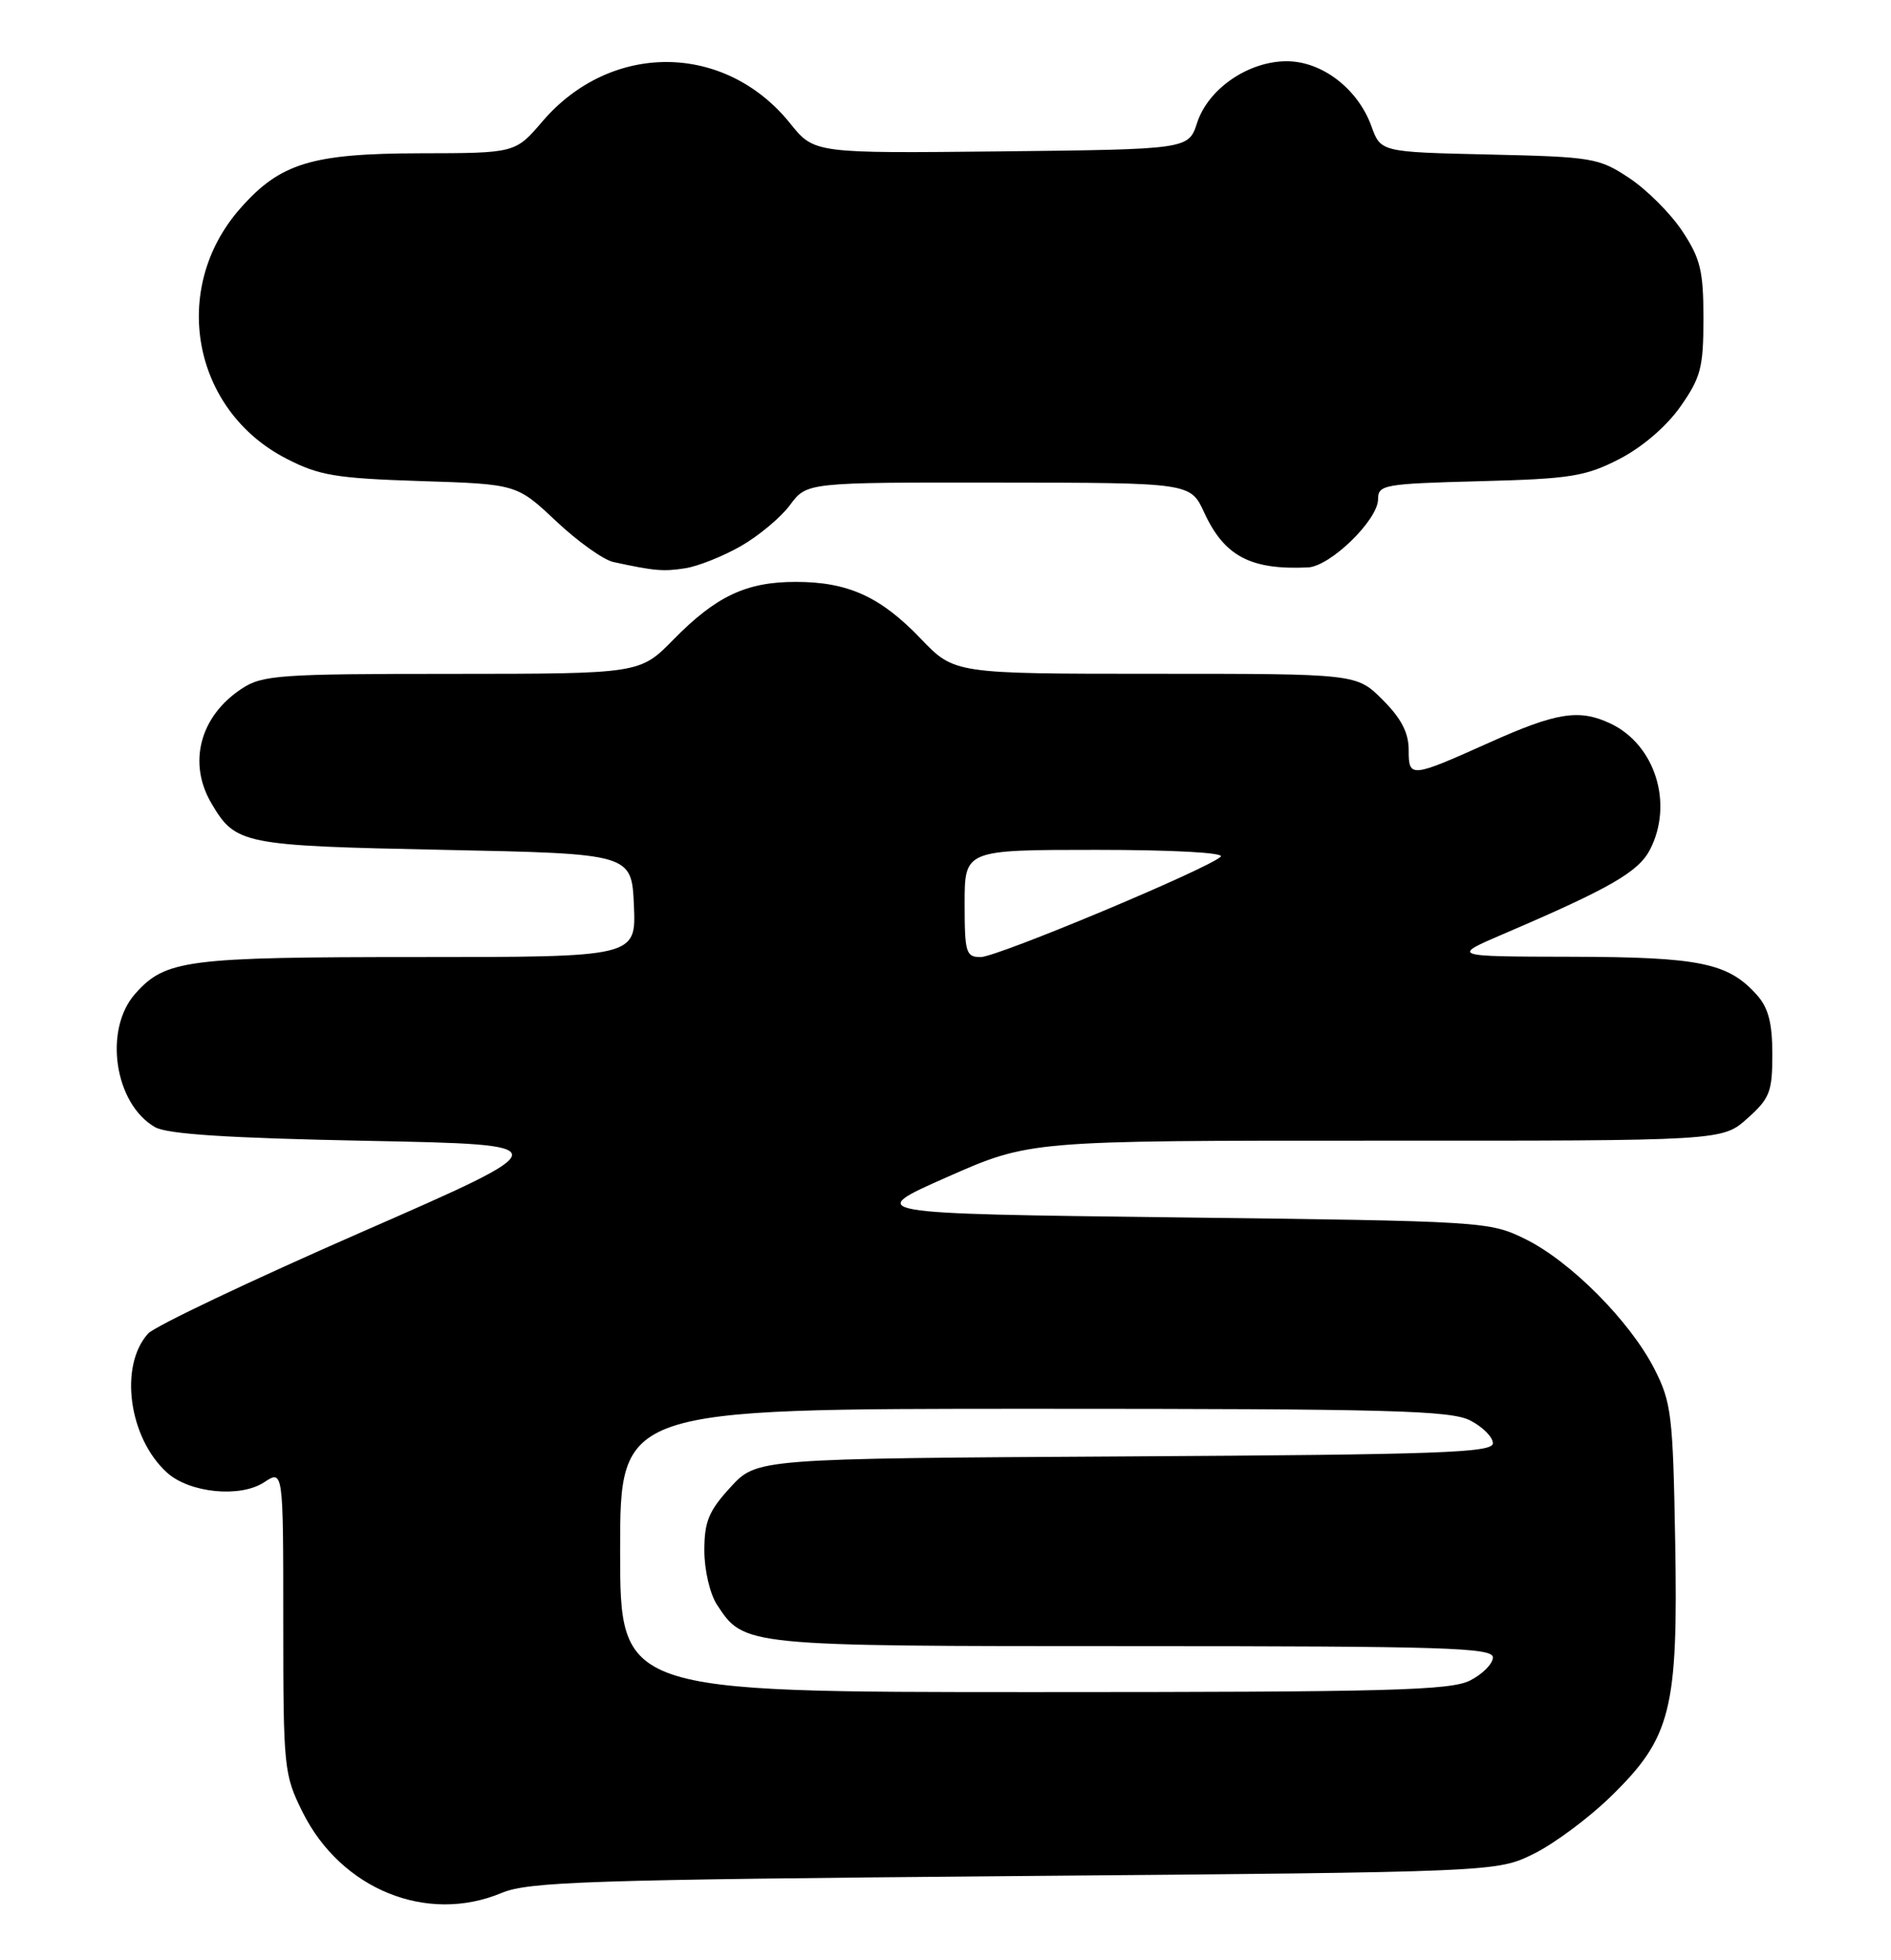 <?xml version="1.0" encoding="UTF-8" standalone="no"?>
<!DOCTYPE svg PUBLIC "-//W3C//DTD SVG 1.1//EN" "http://www.w3.org/Graphics/SVG/1.1/DTD/svg11.dtd" >
<svg xmlns="http://www.w3.org/2000/svg" xmlns:xlink="http://www.w3.org/1999/xlink" version="1.1" viewBox="0 0 247 256">
 <g >
 <path fill="currentColor"
d=" M 65.50 247.24 C 69.04 245.76 76.67 245.51 132.50 245.03 C 195.50 244.50 195.50 244.50 200.34 242.12 C 203.01 240.80 207.55 237.43 210.43 234.61 C 218.29 226.94 219.20 223.31 218.81 201.30 C 218.52 184.80 218.32 183.16 216.09 178.78 C 212.90 172.55 205.14 164.74 199.25 161.84 C 194.56 159.53 193.95 159.49 153.72 159.00 C 112.94 158.50 112.94 158.50 123.72 153.73 C 134.50 148.97 134.50 148.97 179.73 148.98 C 224.97 149.00 224.97 149.00 228.23 146.08 C 231.17 143.46 231.50 142.61 231.50 137.69 C 231.50 133.62 230.98 131.63 229.50 129.97 C 225.75 125.76 222.07 125.00 205.28 124.96 C 189.50 124.93 189.50 124.93 196.50 121.93 C 210.32 116.01 214.01 113.88 215.52 110.97 C 218.61 104.98 216.21 97.28 210.38 94.51 C 206.29 92.57 203.35 93.03 194.53 96.99 C 184.24 101.60 184.00 101.63 184.00 97.97 C 184.00 95.70 183.04 93.84 180.60 91.40 C 177.20 88.00 177.20 88.00 150.93 88.00 C 124.66 88.00 124.66 88.00 120.28 83.43 C 115.00 77.92 110.77 76.00 103.93 76.00 C 97.48 76.00 93.53 77.86 87.97 83.53 C 83.58 88.00 83.58 88.00 59.04 88.01 C 36.47 88.01 34.26 88.17 31.57 89.95 C 26.11 93.54 24.50 99.65 27.62 104.93 C 30.78 110.29 31.64 110.46 58.00 111.00 C 82.50 111.50 82.50 111.50 82.80 118.25 C 83.09 125.00 83.09 125.00 54.51 125.00 C 24.32 125.00 21.61 125.35 17.67 129.78 C 13.50 134.47 14.94 144.18 20.26 147.22 C 21.85 148.13 29.91 148.65 47.91 149.00 C 73.33 149.50 73.33 149.50 47.12 160.97 C 32.71 167.28 20.20 173.22 19.34 174.18 C 15.53 178.39 16.81 187.81 21.82 192.34 C 24.75 194.99 31.36 195.65 34.48 193.61 C 37.00 191.95 37.00 191.95 37.00 211.78 C 37.00 230.99 37.08 231.76 39.53 236.69 C 44.55 246.76 55.75 251.31 65.50 247.24 Z  M 96.75 71.34 C 99.09 70.00 101.99 67.58 103.19 65.96 C 105.38 63.00 105.38 63.00 130.44 63.03 C 155.50 63.05 155.50 63.05 157.29 66.94 C 159.92 72.65 163.35 74.46 170.85 74.11 C 173.77 73.97 180.00 67.90 180.00 65.20 C 180.00 63.31 180.78 63.18 193.28 62.85 C 205.17 62.54 207.08 62.23 211.52 59.95 C 214.52 58.40 217.67 55.70 219.49 53.11 C 222.16 49.30 222.50 48.02 222.50 41.59 C 222.50 35.36 222.11 33.77 219.74 30.19 C 218.22 27.89 215.11 24.78 212.82 23.26 C 208.84 20.62 208.02 20.49 194.50 20.18 C 180.35 19.86 180.35 19.86 179.13 16.48 C 177.36 11.59 172.68 8.00 168.07 8.00 C 163.05 8.00 157.82 11.59 156.37 16.03 C 155.24 19.50 155.24 19.50 130.80 19.77 C 106.36 20.03 106.36 20.03 103.22 16.13 C 94.71 5.53 79.80 5.41 70.85 15.86 C 67.31 20.00 67.31 20.00 54.90 20.02 C 40.69 20.05 36.57 21.31 31.35 27.26 C 22.17 37.71 25.11 53.58 37.40 59.90 C 41.68 62.11 43.86 62.47 54.89 62.83 C 67.50 63.23 67.50 63.23 72.64 68.07 C 75.47 70.73 78.84 73.14 80.14 73.41 C 85.51 74.57 86.64 74.67 89.50 74.22 C 91.15 73.97 94.41 72.67 96.75 71.34 Z  M 81.00 202.50 C 81.00 184.00 81.00 184.00 135.05 184.00 C 181.54 184.00 189.51 184.21 192.05 185.53 C 193.67 186.36 195.00 187.70 195.00 188.50 C 195.00 189.74 188.07 189.98 146.92 190.22 C 98.85 190.50 98.85 190.50 95.42 194.24 C 92.57 197.34 92.00 198.73 92.00 202.52 C 92.00 205.06 92.73 208.18 93.65 209.59 C 97.21 215.01 97.06 215.00 147.95 215.00 C 188.74 215.00 195.00 215.20 195.00 216.47 C 195.00 217.29 193.67 218.64 192.05 219.47 C 189.51 220.79 181.54 221.00 135.05 221.00 C 81.00 221.00 81.00 221.00 81.00 202.50 Z  M 126.00 118.00 C 126.00 111.00 126.00 111.00 143.20 111.00 C 153.23 111.00 160.00 111.37 159.45 111.89 C 157.71 113.51 130.24 125.00 128.10 125.00 C 126.17 125.00 126.00 124.45 126.00 118.00 Z "/>
</g>
</svg>